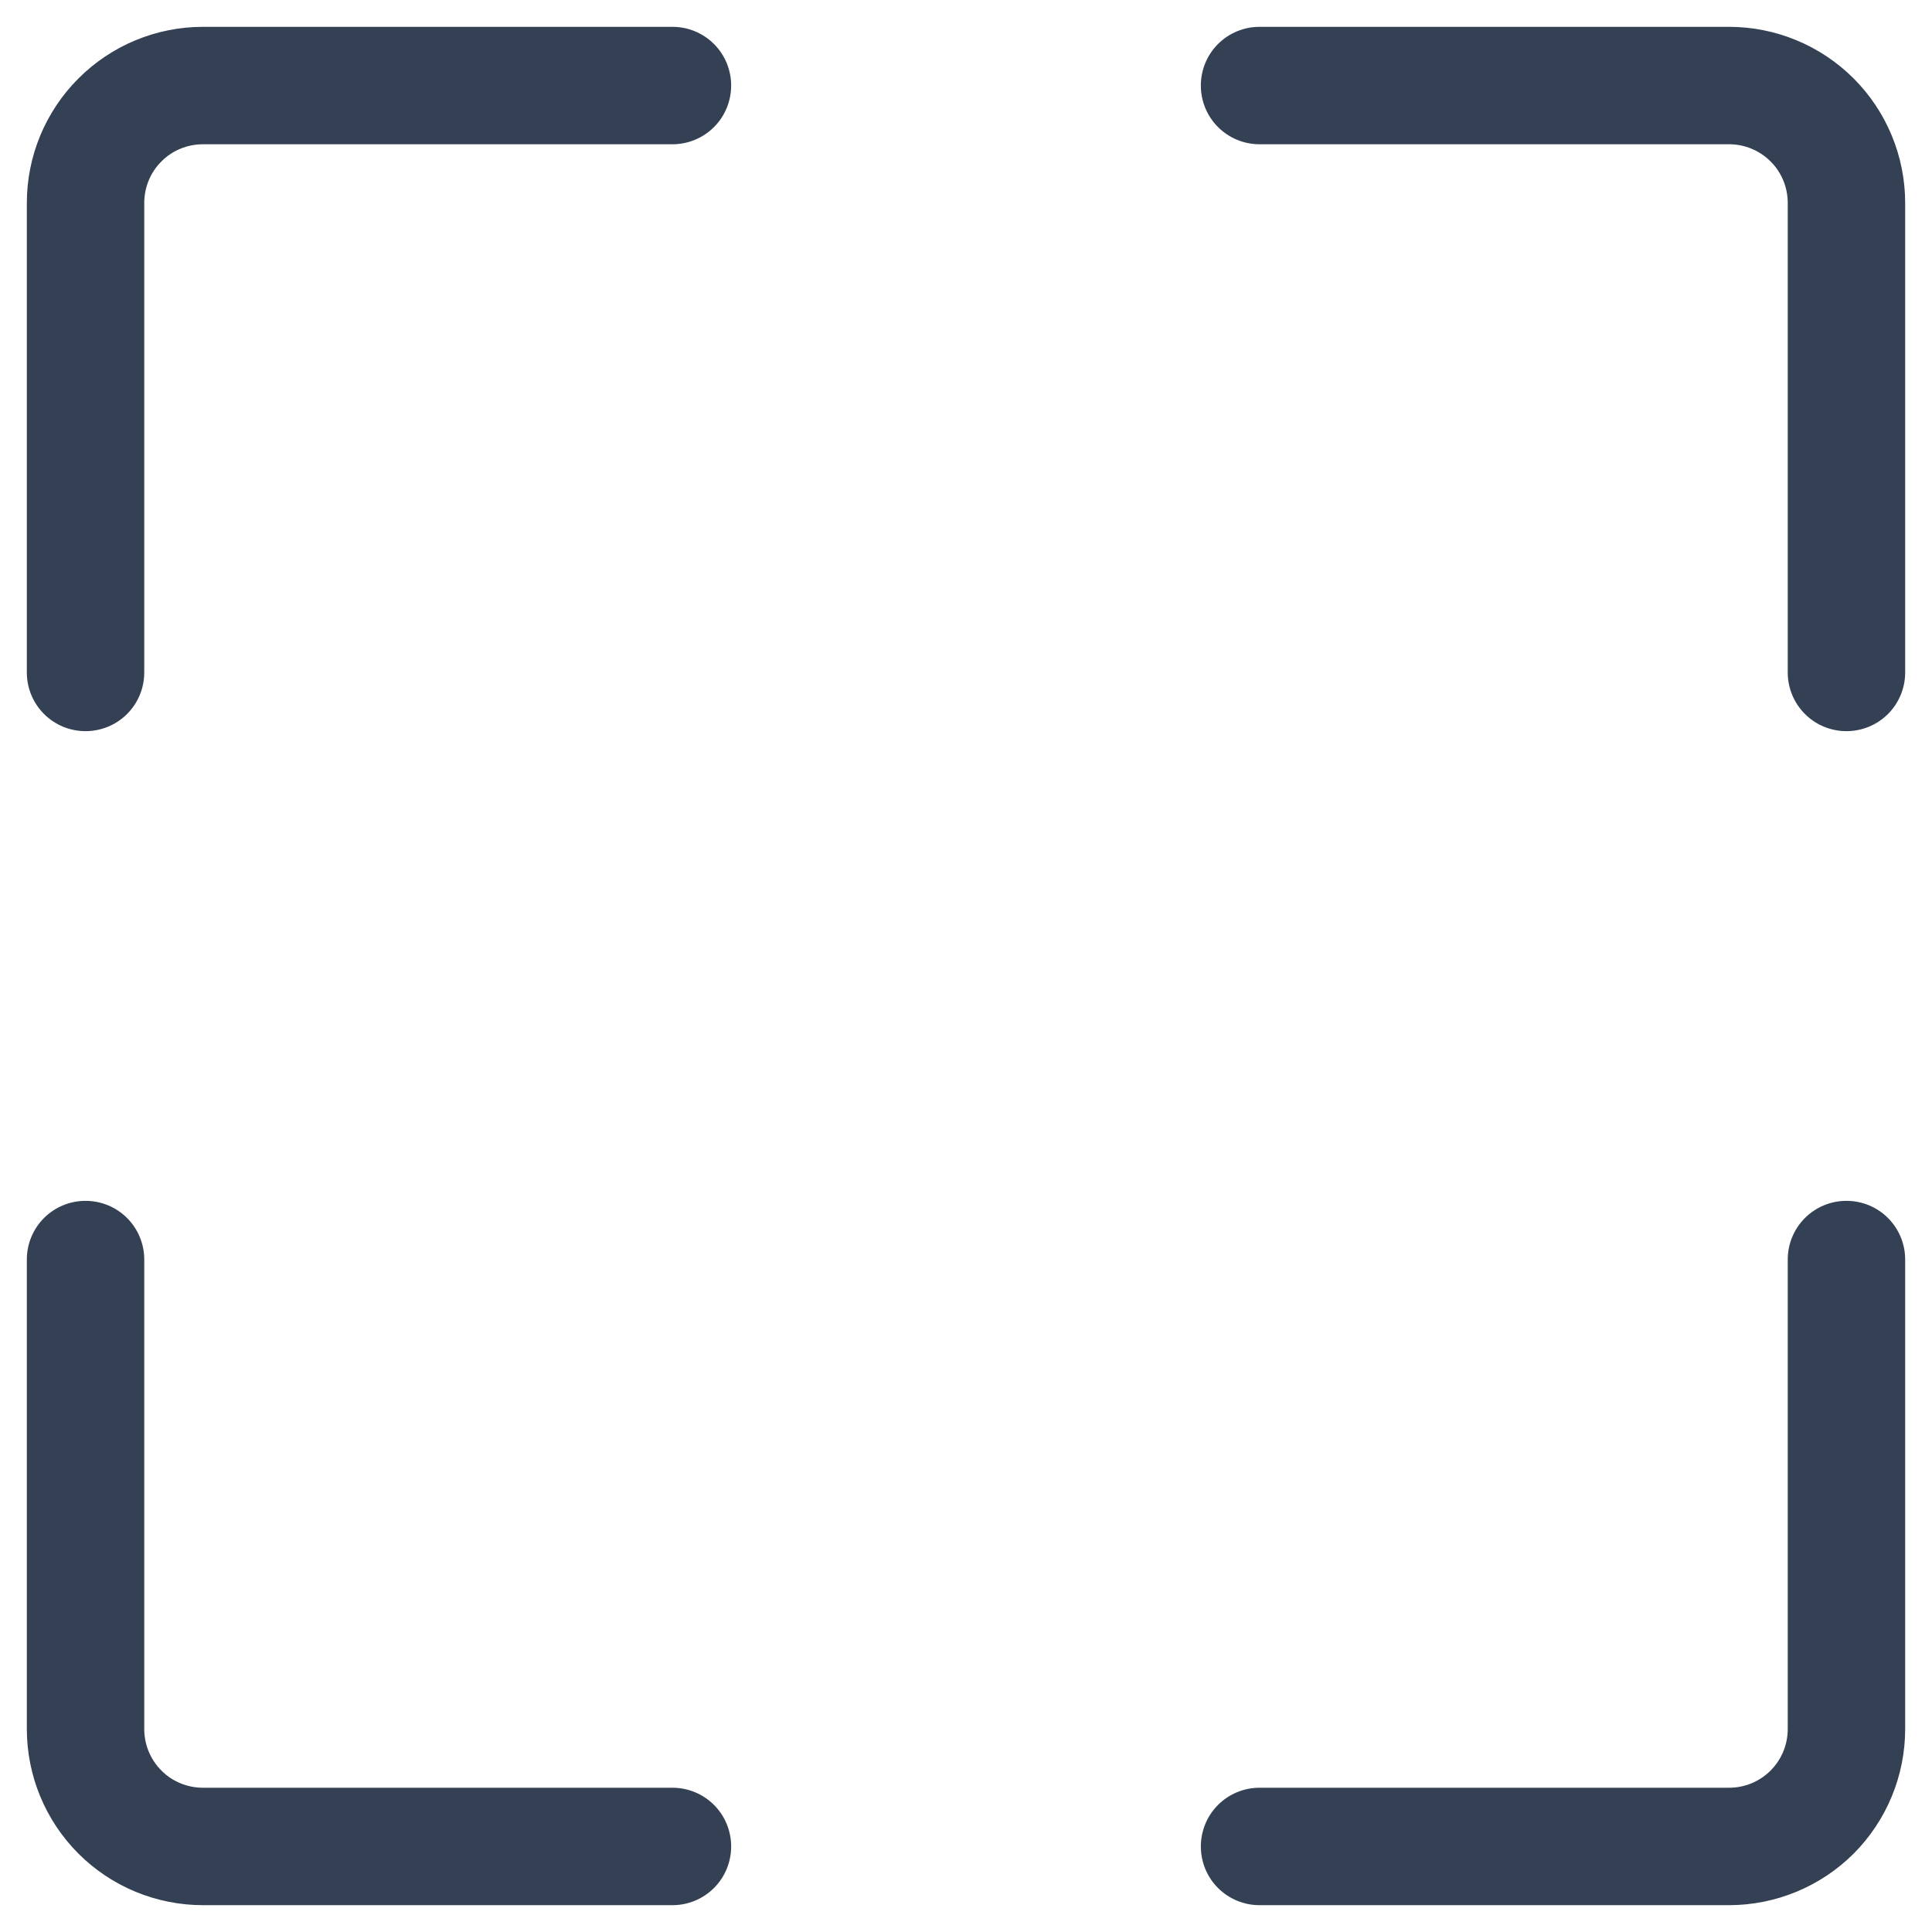 <svg width="18" height="18" viewBox="0 0 18 18" fill="none" xmlns="http://www.w3.org/2000/svg">
<path d="M1.891 1.344C1.746 1.344 1.606 1.401 1.504 1.504C1.401 1.606 1.344 1.746 1.344 1.891V6.266C1.344 6.411 1.286 6.55 1.184 6.652C1.081 6.755 0.942 6.812 0.797 6.812C0.652 6.812 0.513 6.755 0.41 6.652C0.308 6.55 0.25 6.411 0.25 6.266V1.891C0.25 1.456 0.423 1.038 0.731 0.731C1.038 0.423 1.456 0.25 1.891 0.25L6.266 0.25C6.411 0.25 6.55 0.308 6.652 0.41C6.755 0.513 6.812 0.652 6.812 0.797C6.812 0.942 6.755 1.081 6.652 1.184C6.55 1.286 6.411 1.344 6.266 1.344H1.891ZM11.188 0.797C11.188 0.652 11.245 0.513 11.348 0.41C11.45 0.308 11.589 0.25 11.734 0.25L16.109 0.25C16.544 0.25 16.962 0.423 17.27 0.731C17.577 1.038 17.75 1.456 17.75 1.891V6.266C17.75 6.411 17.692 6.55 17.59 6.652C17.487 6.755 17.348 6.812 17.203 6.812C17.058 6.812 16.919 6.755 16.816 6.652C16.714 6.55 16.656 6.411 16.656 6.266V1.891C16.656 1.746 16.599 1.606 16.496 1.504C16.393 1.401 16.254 1.344 16.109 1.344H11.734C11.589 1.344 11.45 1.286 11.348 1.184C11.245 1.081 11.188 0.942 11.188 0.797ZM0.797 11.188C0.942 11.188 1.081 11.245 1.184 11.348C1.286 11.45 1.344 11.589 1.344 11.734V16.109C1.344 16.254 1.401 16.393 1.504 16.496C1.606 16.599 1.746 16.656 1.891 16.656H6.266C6.411 16.656 6.55 16.714 6.652 16.816C6.755 16.919 6.812 17.058 6.812 17.203C6.812 17.348 6.755 17.487 6.652 17.59C6.55 17.692 6.411 17.75 6.266 17.75H1.891C1.456 17.75 1.038 17.577 0.731 17.27C0.423 16.962 0.25 16.544 0.25 16.109L0.25 11.734C0.25 11.589 0.308 11.45 0.41 11.348C0.513 11.245 0.652 11.188 0.797 11.188ZM17.203 11.188C17.348 11.188 17.487 11.245 17.59 11.348C17.692 11.45 17.75 11.589 17.75 11.734V16.109C17.75 16.544 17.577 16.962 17.27 17.27C16.962 17.577 16.544 17.75 16.109 17.75H11.734C11.589 17.75 11.45 17.692 11.348 17.59C11.245 17.487 11.188 17.348 11.188 17.203C11.188 17.058 11.245 16.919 11.348 16.816C11.45 16.714 11.589 16.656 11.734 16.656H16.109C16.254 16.656 16.393 16.599 16.496 16.496C16.599 16.393 16.656 16.254 16.656 16.109V11.734C16.656 11.589 16.714 11.45 16.816 11.348C16.919 11.245 17.058 11.188 17.203 11.188Z" fill="#344054"/>
</svg>
